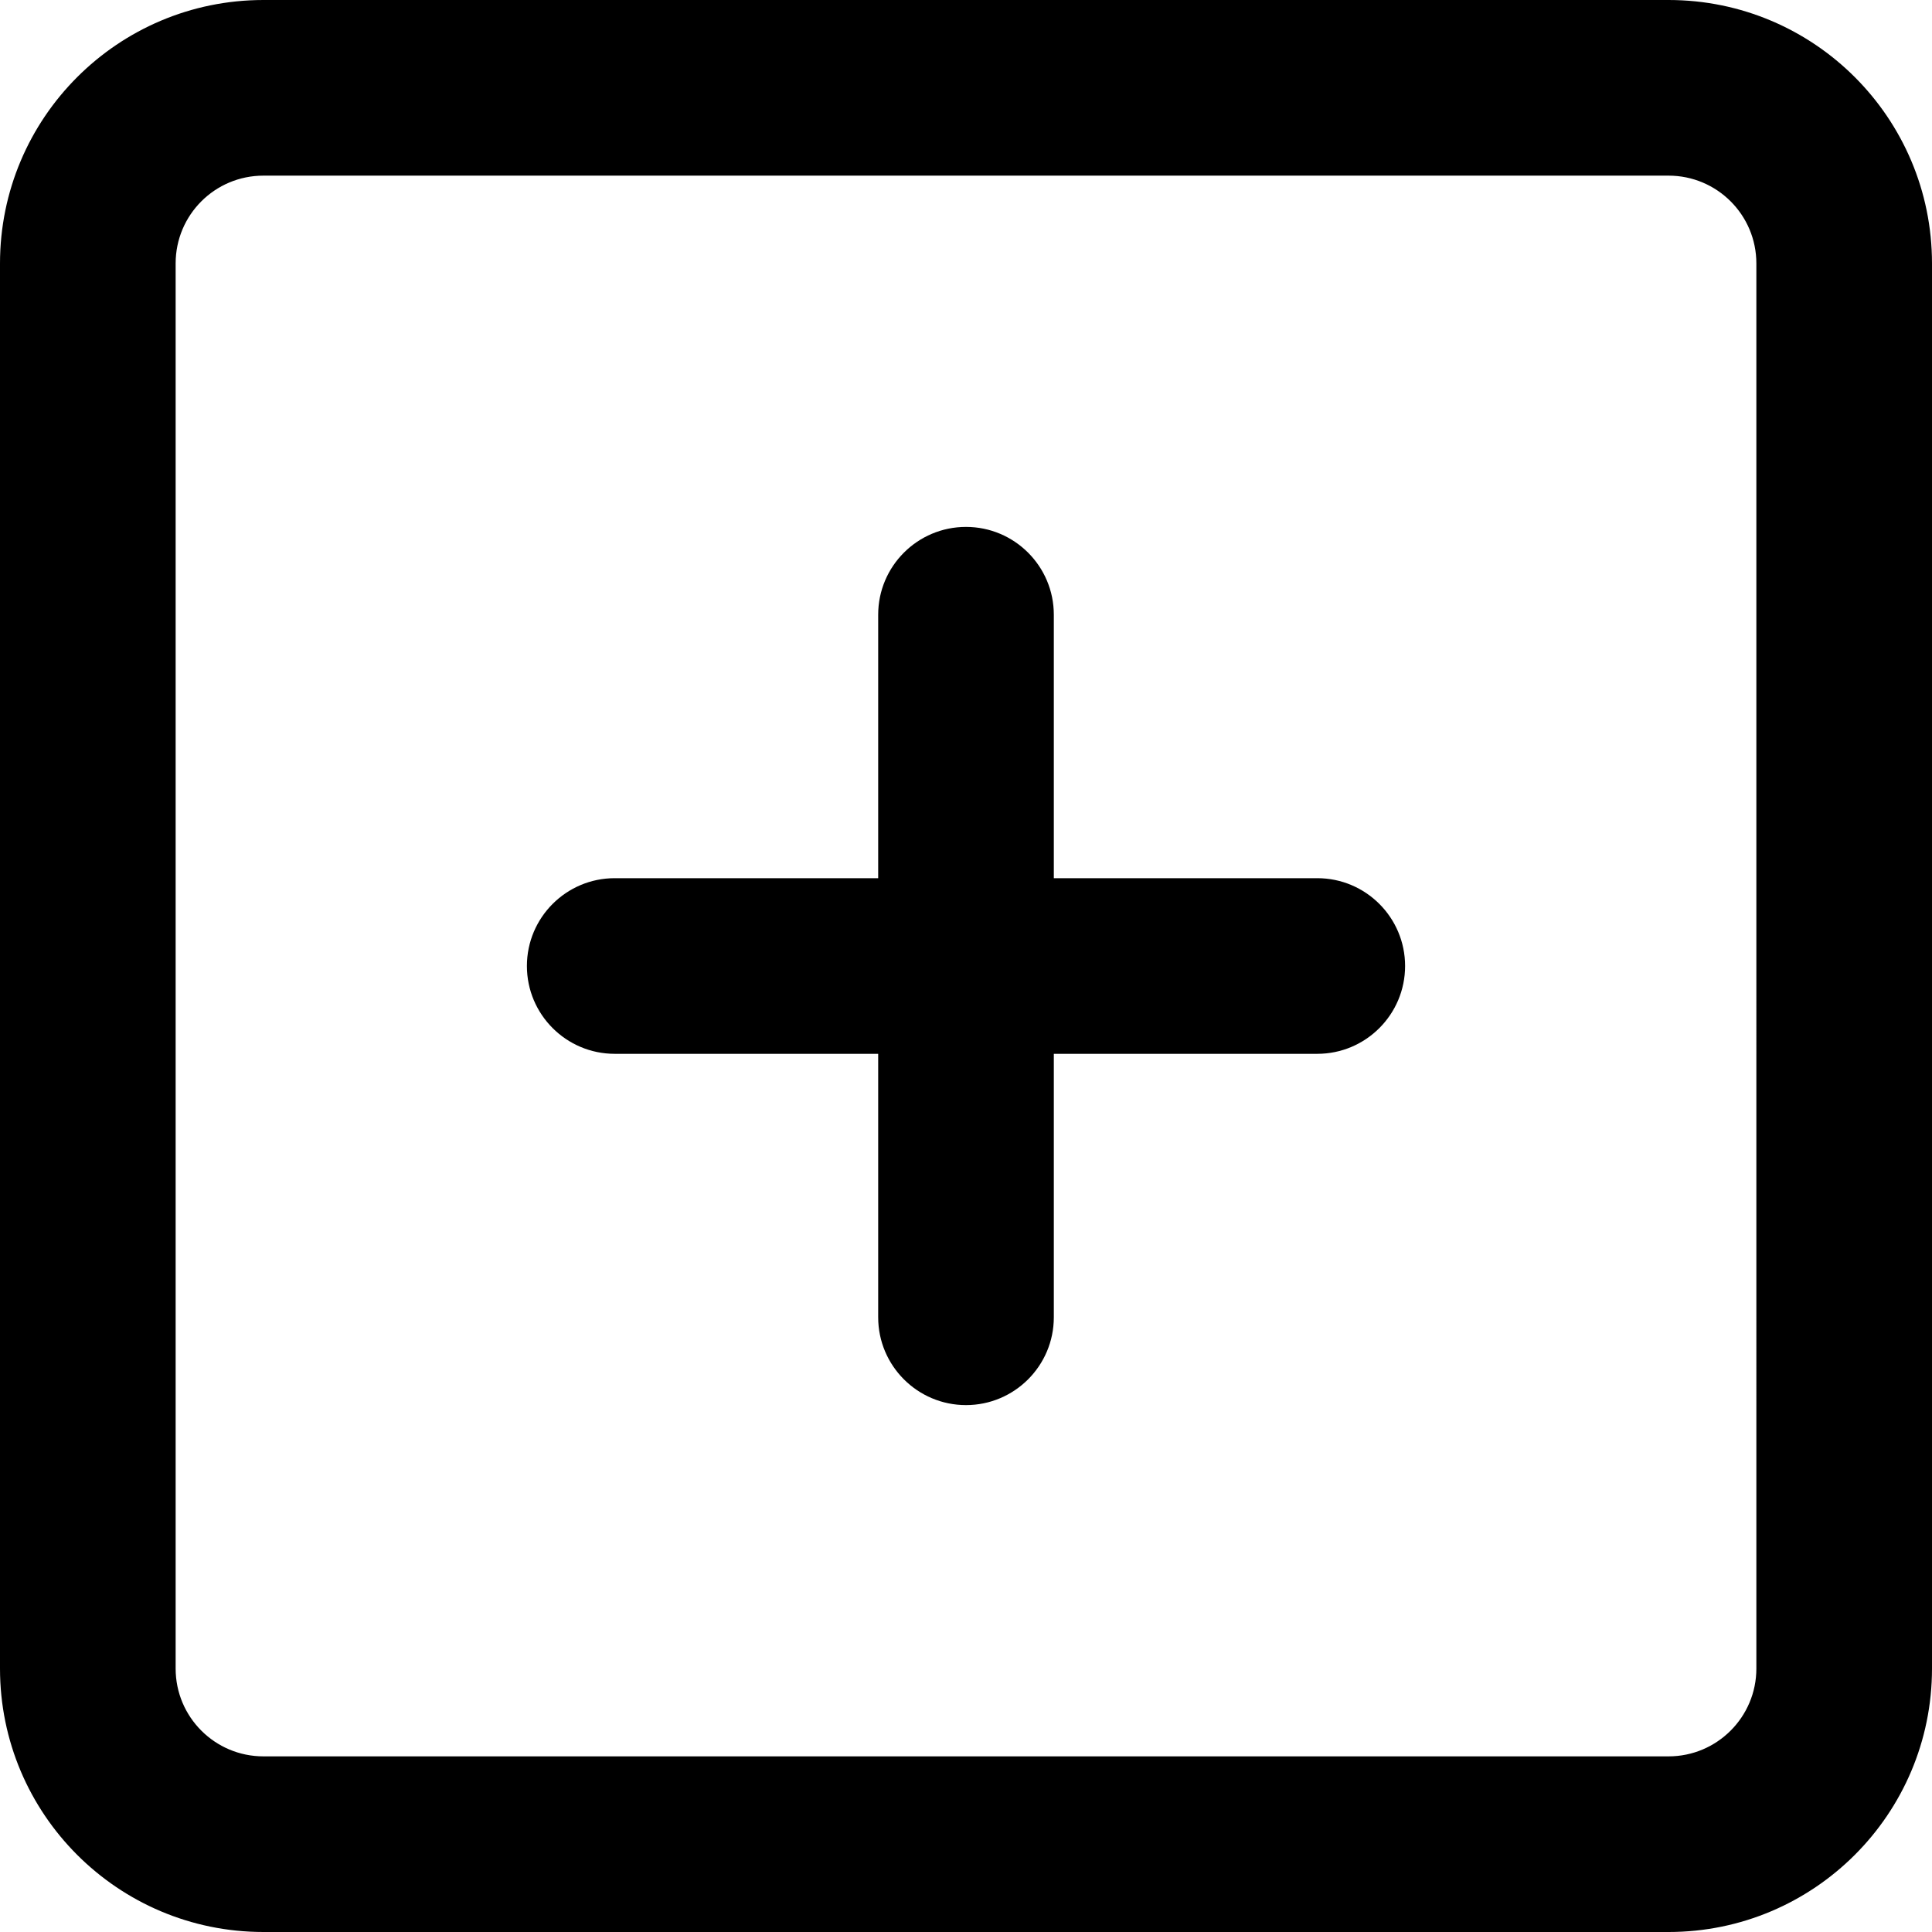 <svg xmlns="http://www.w3.org/2000/svg" xmlns:xlink="http://www.w3.org/1999/xlink" width="22" height="22" viewBox="0 0 22 22">
    <defs>
        <path id="jcnhcx5hya" d="M24 5c1.657 0 3 1.343 3 3v16c0 1.657-1.343 3-3 3H8c-1.657 0-3-1.343-3-3V8c0-1.657 1.343-3 3-3zm0 2H8c-.553 0-1 .447-1 1v16c0 .552.447 1 1 1h16c.552 0 1-.448 1-1V8c0-.553-.448-1-1-1zm-8 4c.552 0 1 .448 1 1v3h3c.552 0 1 .448 1 1s-.448 1-1 1h-3v3c0 .552-.448 1-1 1s-1-.448-1-1v-3h-3c-.552 0-1-.448-1-1s.448-1 1-1h3v-3c0-.552.448-1 1-1z"/>
    </defs>
    <g fill="none" fill-rule="evenodd">
        <g>
            <g>
                <g transform="translate(-94 -870) translate(85 861) translate(4 4)">
                    <use fill="#000" fill-rule="nonzero" xlink:href="#jcnhcx5hya"/>
                </g>
            </g>
        </g>
    </g>
</svg>
